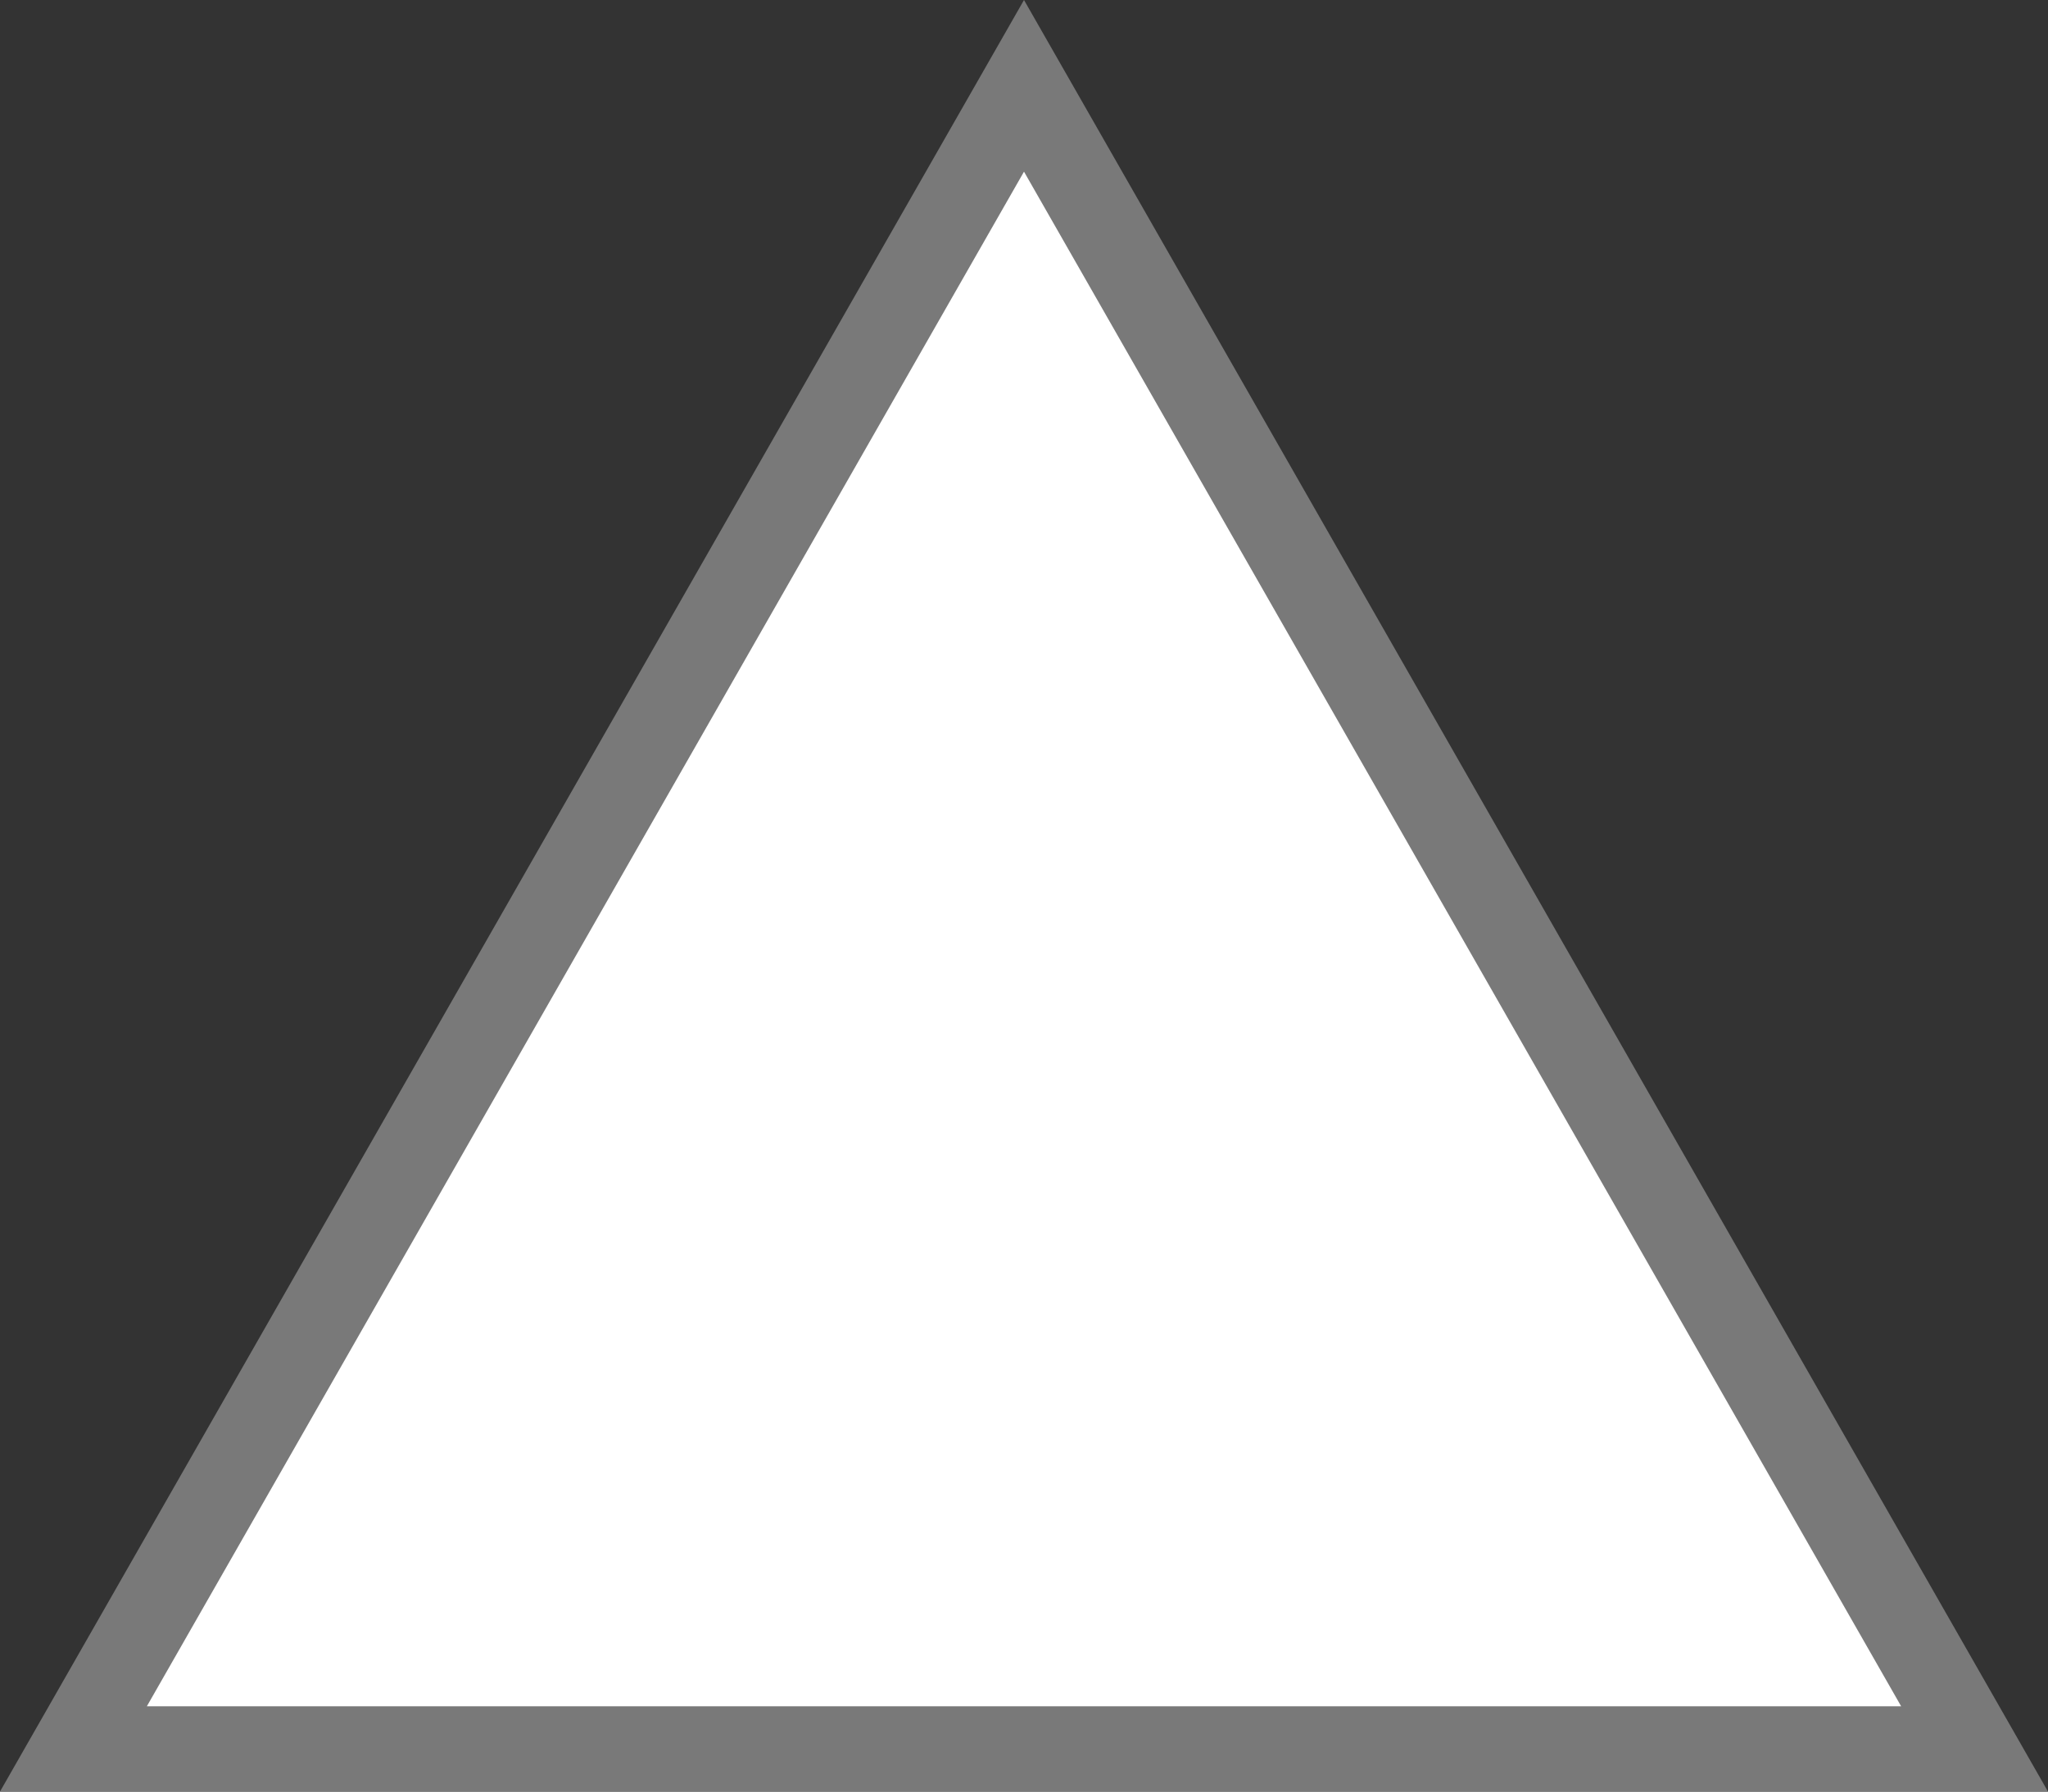 ﻿<?xml version="1.0" encoding="utf-8"?>
<svg version="1.1" xmlns:xlink="http://www.w3.org/1999/xlink" width="24px" height="21px" xmlns="http://www.w3.org/2000/svg">
  <rect width="100%" height="100%" fill="#333333" stroke="none"/>
  <g transform="matrix(1 0 0 1 -337 -675 )">
    <path d="M 337.861 695.5  L 349 676.006  L 360.139 695.5  L 337.861 695.5  Z " fill-rule="nonzero" fill="#ffffff" stroke="none" />
    <path d="M 337 696  L 349 675  L 361 696  L 337 696  Z M 349 677.012  L 338.721 695  L 359.279 695  L 349 677.012  Z " fill-rule="nonzero" fill="#797979" stroke="none" />
  </g>
</svg>